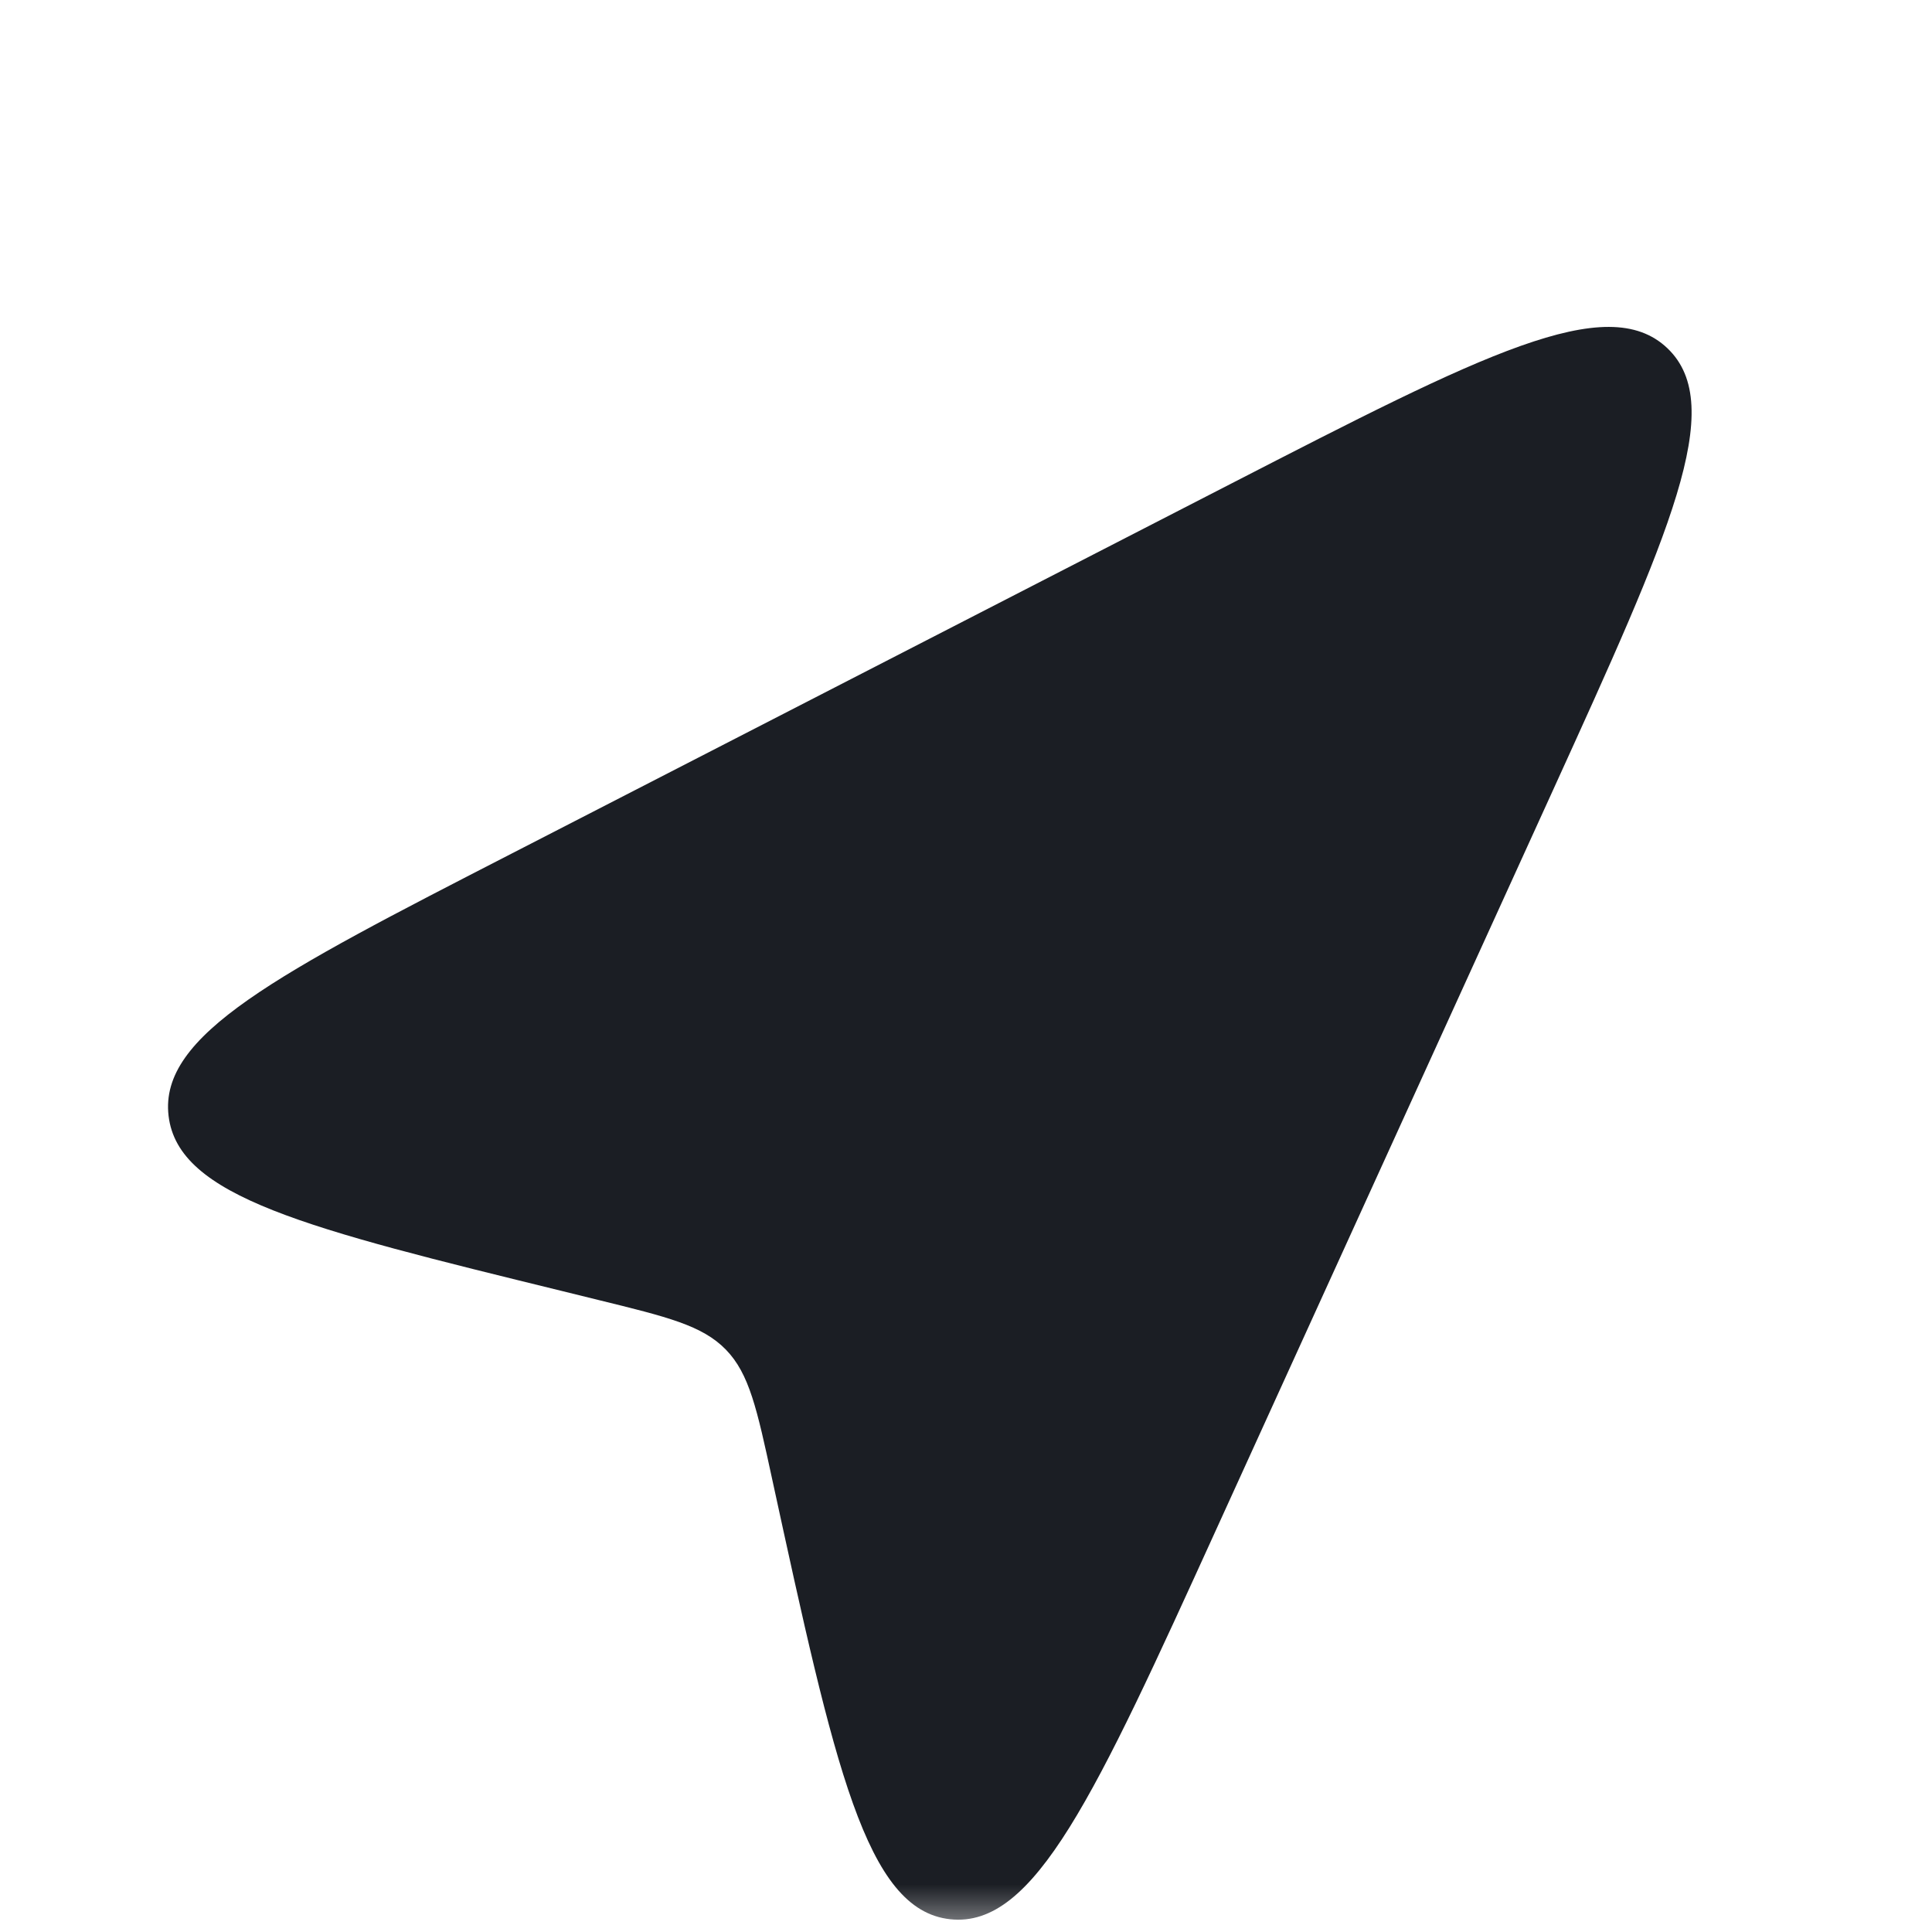 <svg width="20" height="20" viewBox="0 0 20 20" fill="none" xmlns="http://www.w3.org/2000/svg">
<g id="Frame">
<g id="Mask Group">
<mask id="mask0_1_635" style="mask-type:luminance" maskUnits="userSpaceOnUse" x="0" y="0" width="20" height="20">
<g id="Group">
<path id="Vector" d="M20 0H0V20H20V0Z" fill="white"/>
</g>
</mask>
<g mask="url(#mask0_1_635)">
<g id="Group_2">
<path id="Vector_2" d="M12.746 5.006C15.338 3.673 16.634 3.007 17.261 3.605C17.887 4.202 17.283 5.529 16.076 8.181L12.594 15.825C11.338 18.583 10.71 19.962 9.837 19.868C8.963 19.775 8.64 18.286 7.993 15.31C7.836 14.584 7.757 14.221 7.514 13.971C7.27 13.721 6.911 13.633 6.193 13.457L5.828 13.367C3.172 12.716 1.844 12.39 1.745 11.551C1.646 10.713 2.862 10.087 5.295 8.837L12.746 5.006Z" fill="#1B1E24"/>
</g>
</g>
</g>
</g>
</svg>
